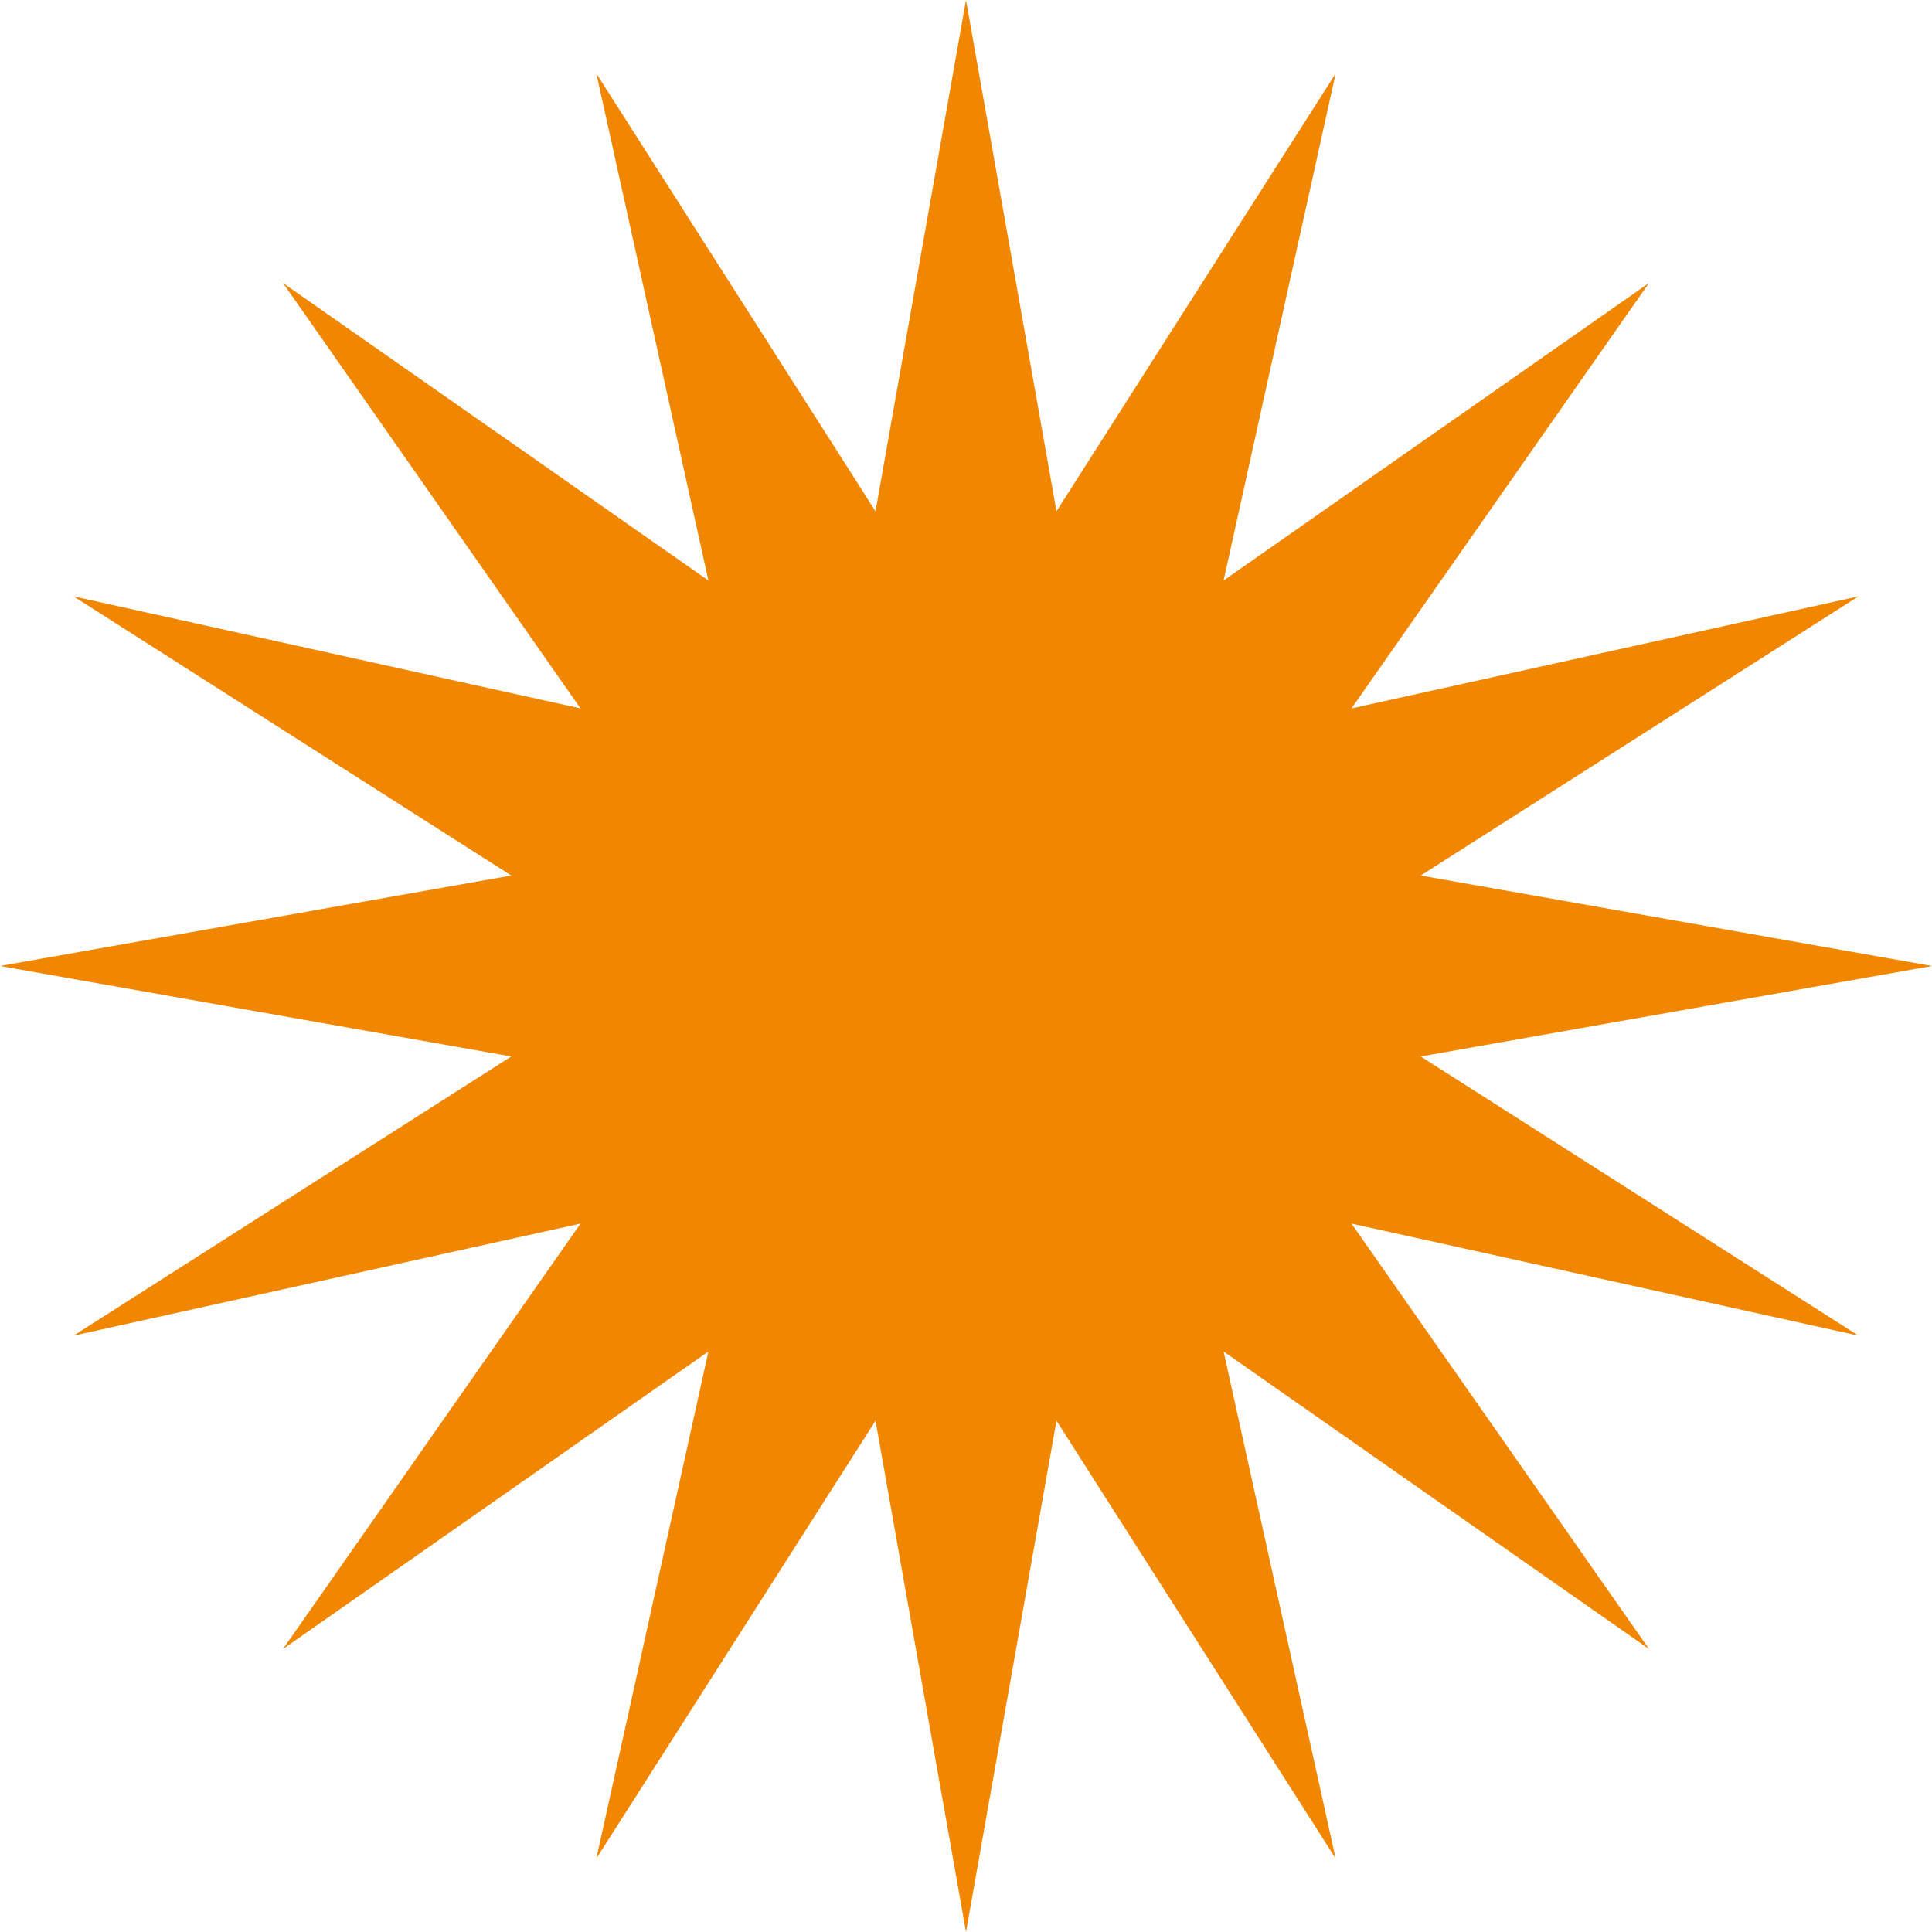 <svg width="24" height="24" viewBox="0 0 24 24" fill="none" xmlns="http://www.w3.org/2000/svg">
<path d="M12 0L13.124 6.351L16.592 0.913L15.2 7.211L20.485 3.515L16.789 8.8L23.087 7.408L17.649 10.876L24 12L17.649 13.124L23.087 16.592L16.789 15.2L20.485 20.485L15.2 16.789L16.592 23.087L13.124 17.649L12 24L10.876 17.649L7.408 23.087L8.8 16.789L3.515 20.485L7.211 15.2L0.913 16.592L6.351 13.124L0 12L6.351 10.876L0.913 7.408L7.211 8.8L3.515 3.515L8.8 7.211L7.408 0.913L10.876 6.351L12 0Z" fill="#F18701"/>
</svg>
